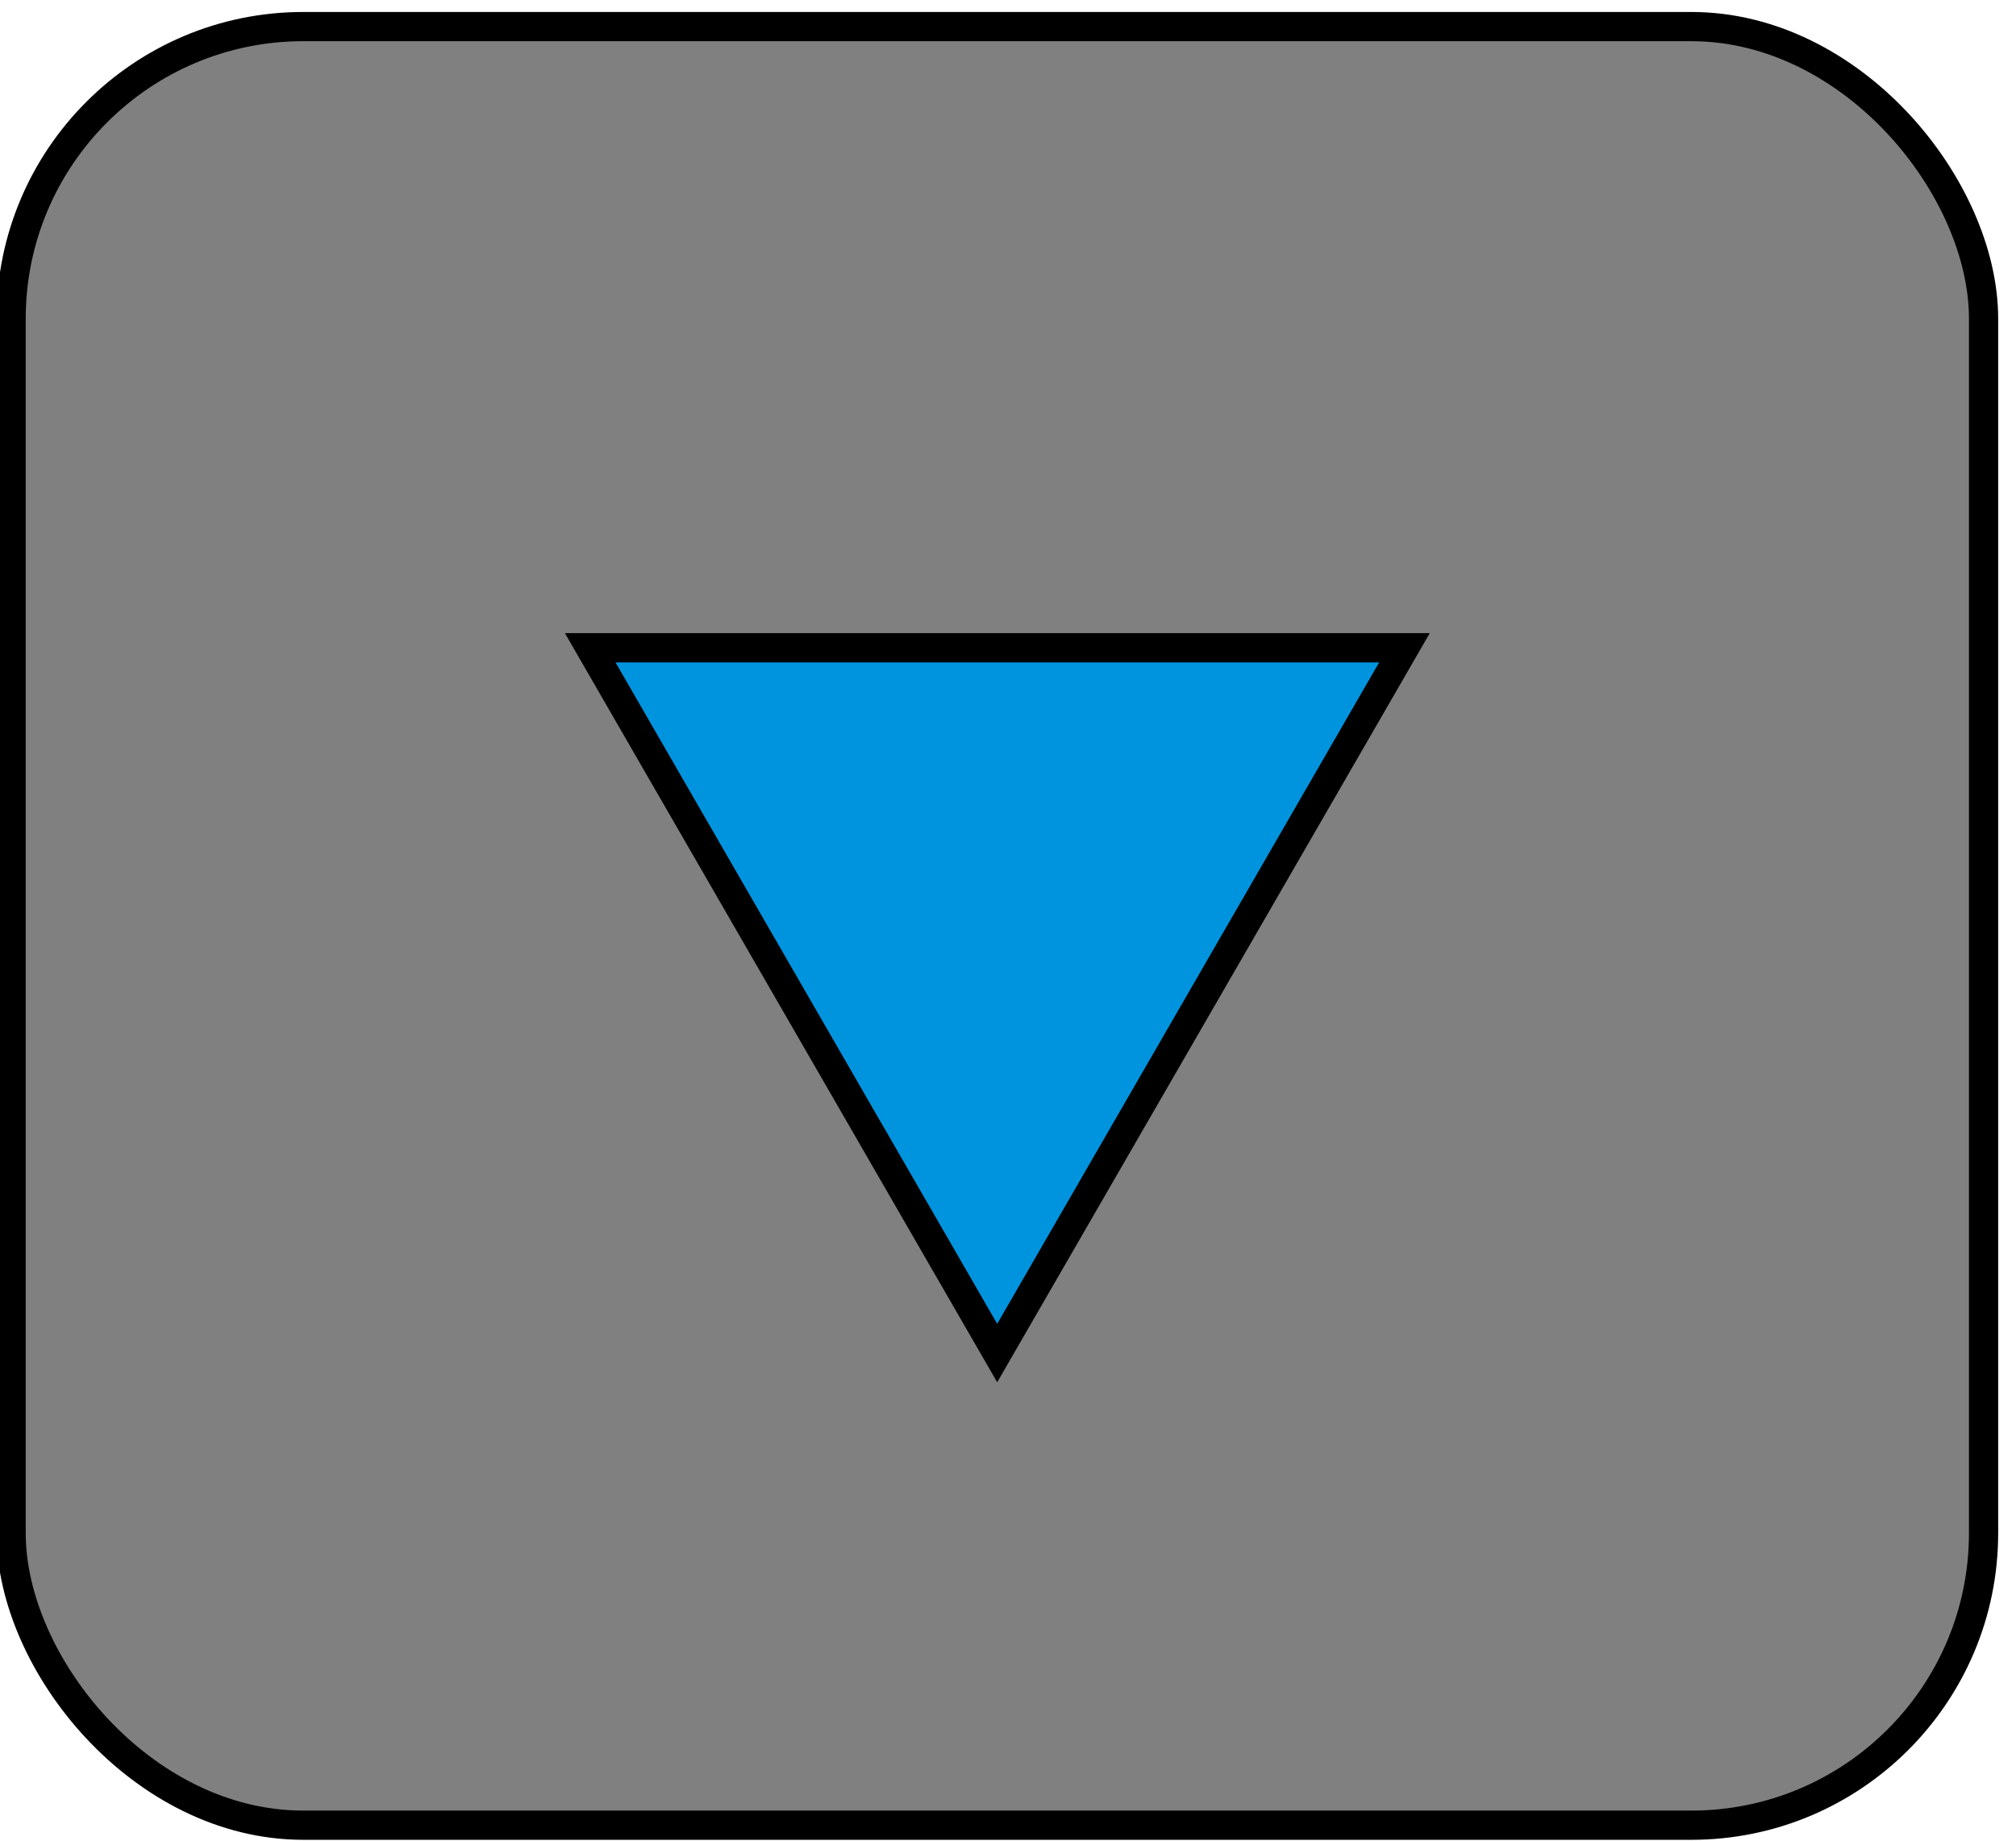 <?xml version="1.0" encoding="UTF-8" standalone="no"?>
<!-- Created with Inkscape (http://www.inkscape.org/) -->

<svg
   width="6.9mm"
   height="6.3mm"
   viewBox="0 0 6.9 6.3"
   version="1.1"
   id="svg23896"
   inkscape:version="1.2.1 (9c6d41e4, 2022-07-14)"
   sodipodi:docname="ButtonDown_1.svg"
   xmlns:inkscape="http://www.inkscape.org/namespaces/inkscape"
   xmlns:sodipodi="http://sodipodi.sourceforge.net/DTD/sodipodi-0.dtd"
   xmlns="http://www.w3.org/2000/svg"
   xmlns:svg="http://www.w3.org/2000/svg">
  <sodipodi:namedview
     id="namedview23898"
     pagecolor="#ffffff"
     bordercolor="#666666"
     borderopacity="1.0"
     inkscape:showpageshadow="2"
     inkscape:pageopacity="0.0"
     inkscape:pagecheckerboard="0"
     inkscape:deskcolor="#d1d1d1"
     inkscape:document-units="mm"
     showgrid="false"
     inkscape:zoom="5.4263379"
     inkscape:cx="-10.135749"
     inkscape:cy="11.517897"
     inkscape:window-width="1028"
     inkscape:window-height="843"
     inkscape:window-x="70"
     inkscape:window-y="95"
     inkscape:window-maximized="0"
     inkscape:current-layer="layer1" />
  <defs
     id="defs23893" />
  <g
     inkscape:label="Layer 1"
     inkscape:groupmode="layer"
     id="layer1">
    <rect
       style="display:inline;fill:#808080;fill-opacity:1;stroke:#000000;stroke-width:0.1;stroke-dasharray:none;stroke-opacity:1;paint-order:stroke fill markers"
       id="rect23860"
       width="6.751"
       height="6.156"
       x="-6.789"
       y="-6.247"
       rx="1"
       ry="1"
       transform="scale(-1)" />
    <path
       sodipodi:type="star"
       style="fill:#0094df;fill-opacity:1;stroke:#000000;stroke-width:0.1;stroke-dasharray:none;stroke-opacity:1;paint-order:stroke fill markers"
       id="path26267"
       inkscape:flatsided="true"
       sodipodi:sides="3"
       sodipodi:cx="2.5354731"
       sodipodi:cy="3.3156185"
       sodipodi:r1="1.6090502"
       sodipodi:r2="0.80452508"
       sodipodi:arg1="-1.5707963"
       sodipodi:arg2="-0.52359878"
       inkscape:rounded="0"
       inkscape:randomized="0"
       d="m 2.535,1.707 1.393,2.414 -2.787,0 z"
       transform="rotate(180,2.974,3.169)"
       inkscape:transform-center-y="0.4022623" />
  </g>
  <g
     inkscape:groupmode="layer"
     id="layer2"
     inkscape:label="Layer 2" />
</svg>
